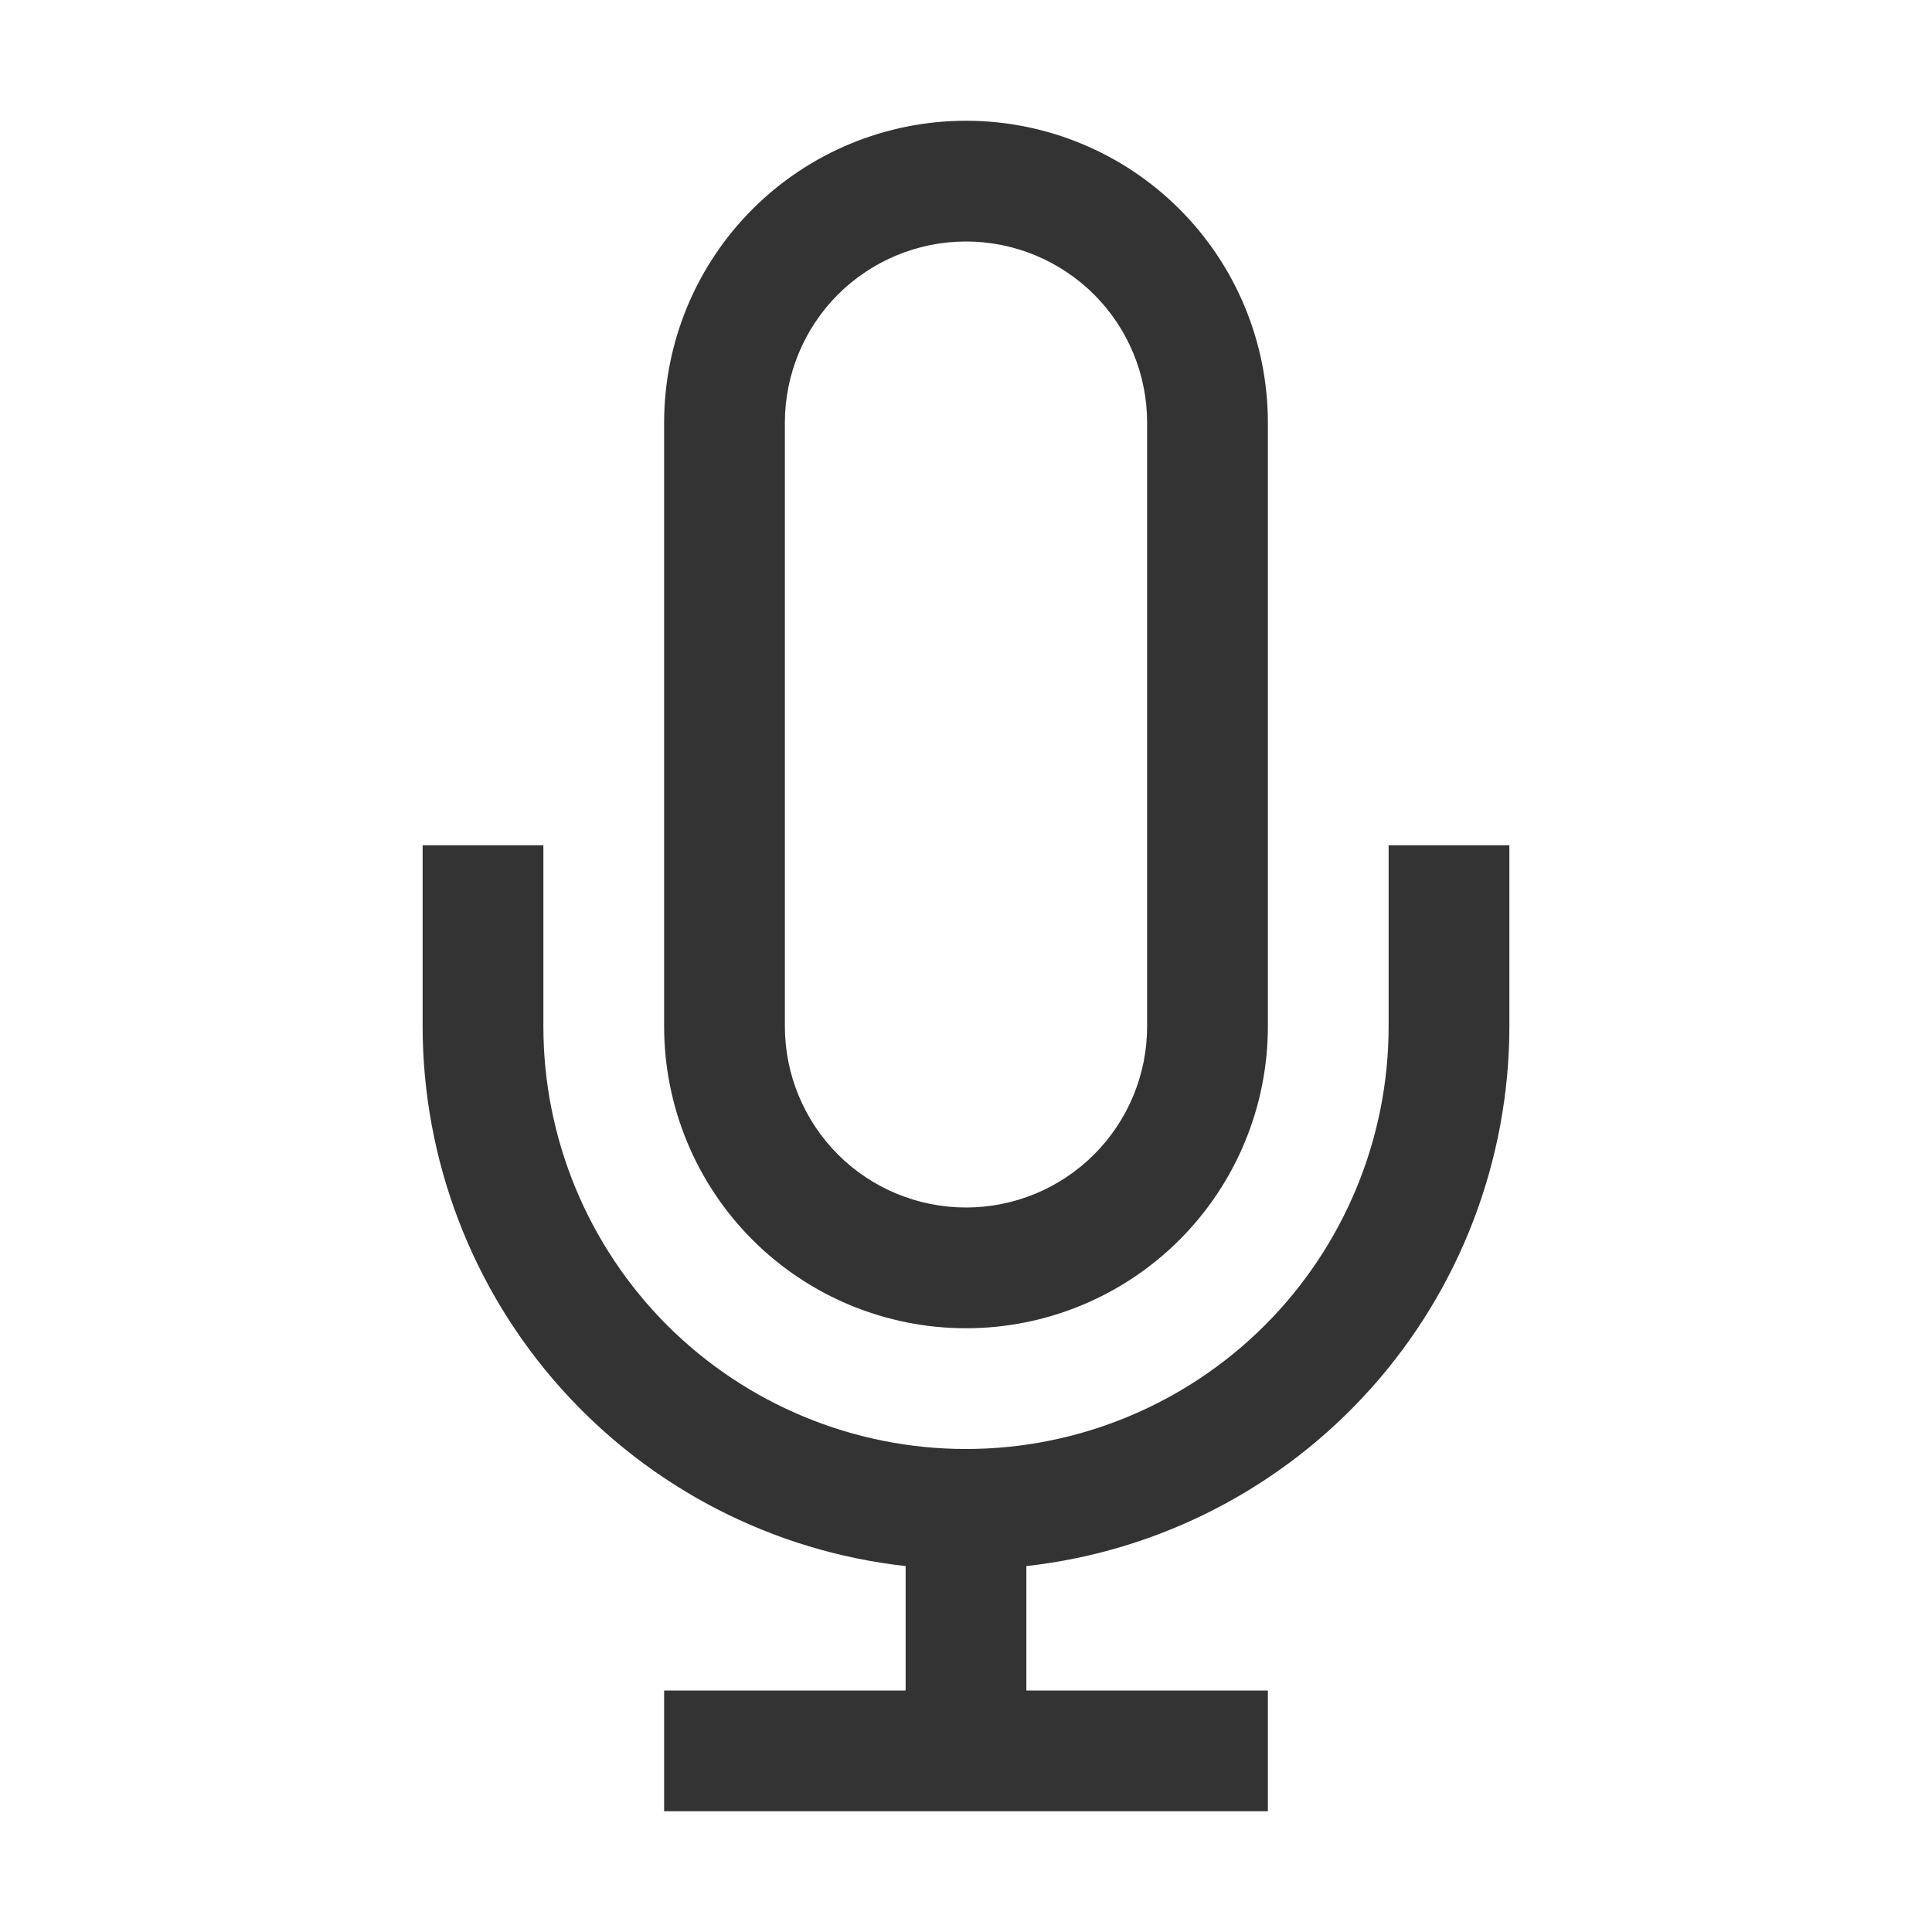 <svg width="20" height="20" viewBox="0 0 20 20" fill="none" xmlns="http://www.w3.org/2000/svg">
<path d="M14.375 8.75V10.625C14.375 11.785 13.914 12.898 13.094 13.719C12.273 14.539 11.16 15 10 15C8.84 15 7.727 14.539 6.906 13.719C6.086 12.898 5.625 11.785 5.625 10.625V8.75H4.375V10.625C4.376 12.008 4.886 13.343 5.808 14.373C6.731 15.404 8 16.059 9.375 16.212V17.5H6.875V18.75H13.125V17.5H10.625V16.212C12 16.059 13.269 15.404 14.192 14.373C15.114 13.343 15.624 12.008 15.625 10.625V8.75H14.375Z" fill="#333333"/>
<path d="M10 13.75C10.829 13.75 11.624 13.421 12.21 12.835C12.796 12.249 13.125 11.454 13.125 10.625V4.375C13.125 3.546 12.796 2.751 12.21 2.165C11.624 1.579 10.829 1.25 10 1.25C9.171 1.25 8.376 1.579 7.79 2.165C7.204 2.751 6.875 3.546 6.875 4.375V10.625C6.875 11.454 7.204 12.249 7.79 12.835C8.376 13.421 9.171 13.75 10 13.75ZM8.125 4.375C8.125 3.878 8.323 3.401 8.674 3.049C9.026 2.698 9.503 2.5 10 2.5C10.497 2.5 10.974 2.698 11.326 3.049C11.678 3.401 11.875 3.878 11.875 4.375V10.625C11.875 11.122 11.678 11.599 11.326 11.951C10.974 12.303 10.497 12.5 10 12.5C9.503 12.5 9.026 12.303 8.674 11.951C8.323 11.599 8.125 11.122 8.125 10.625V4.375Z" fill="#333333"/>
</svg>

